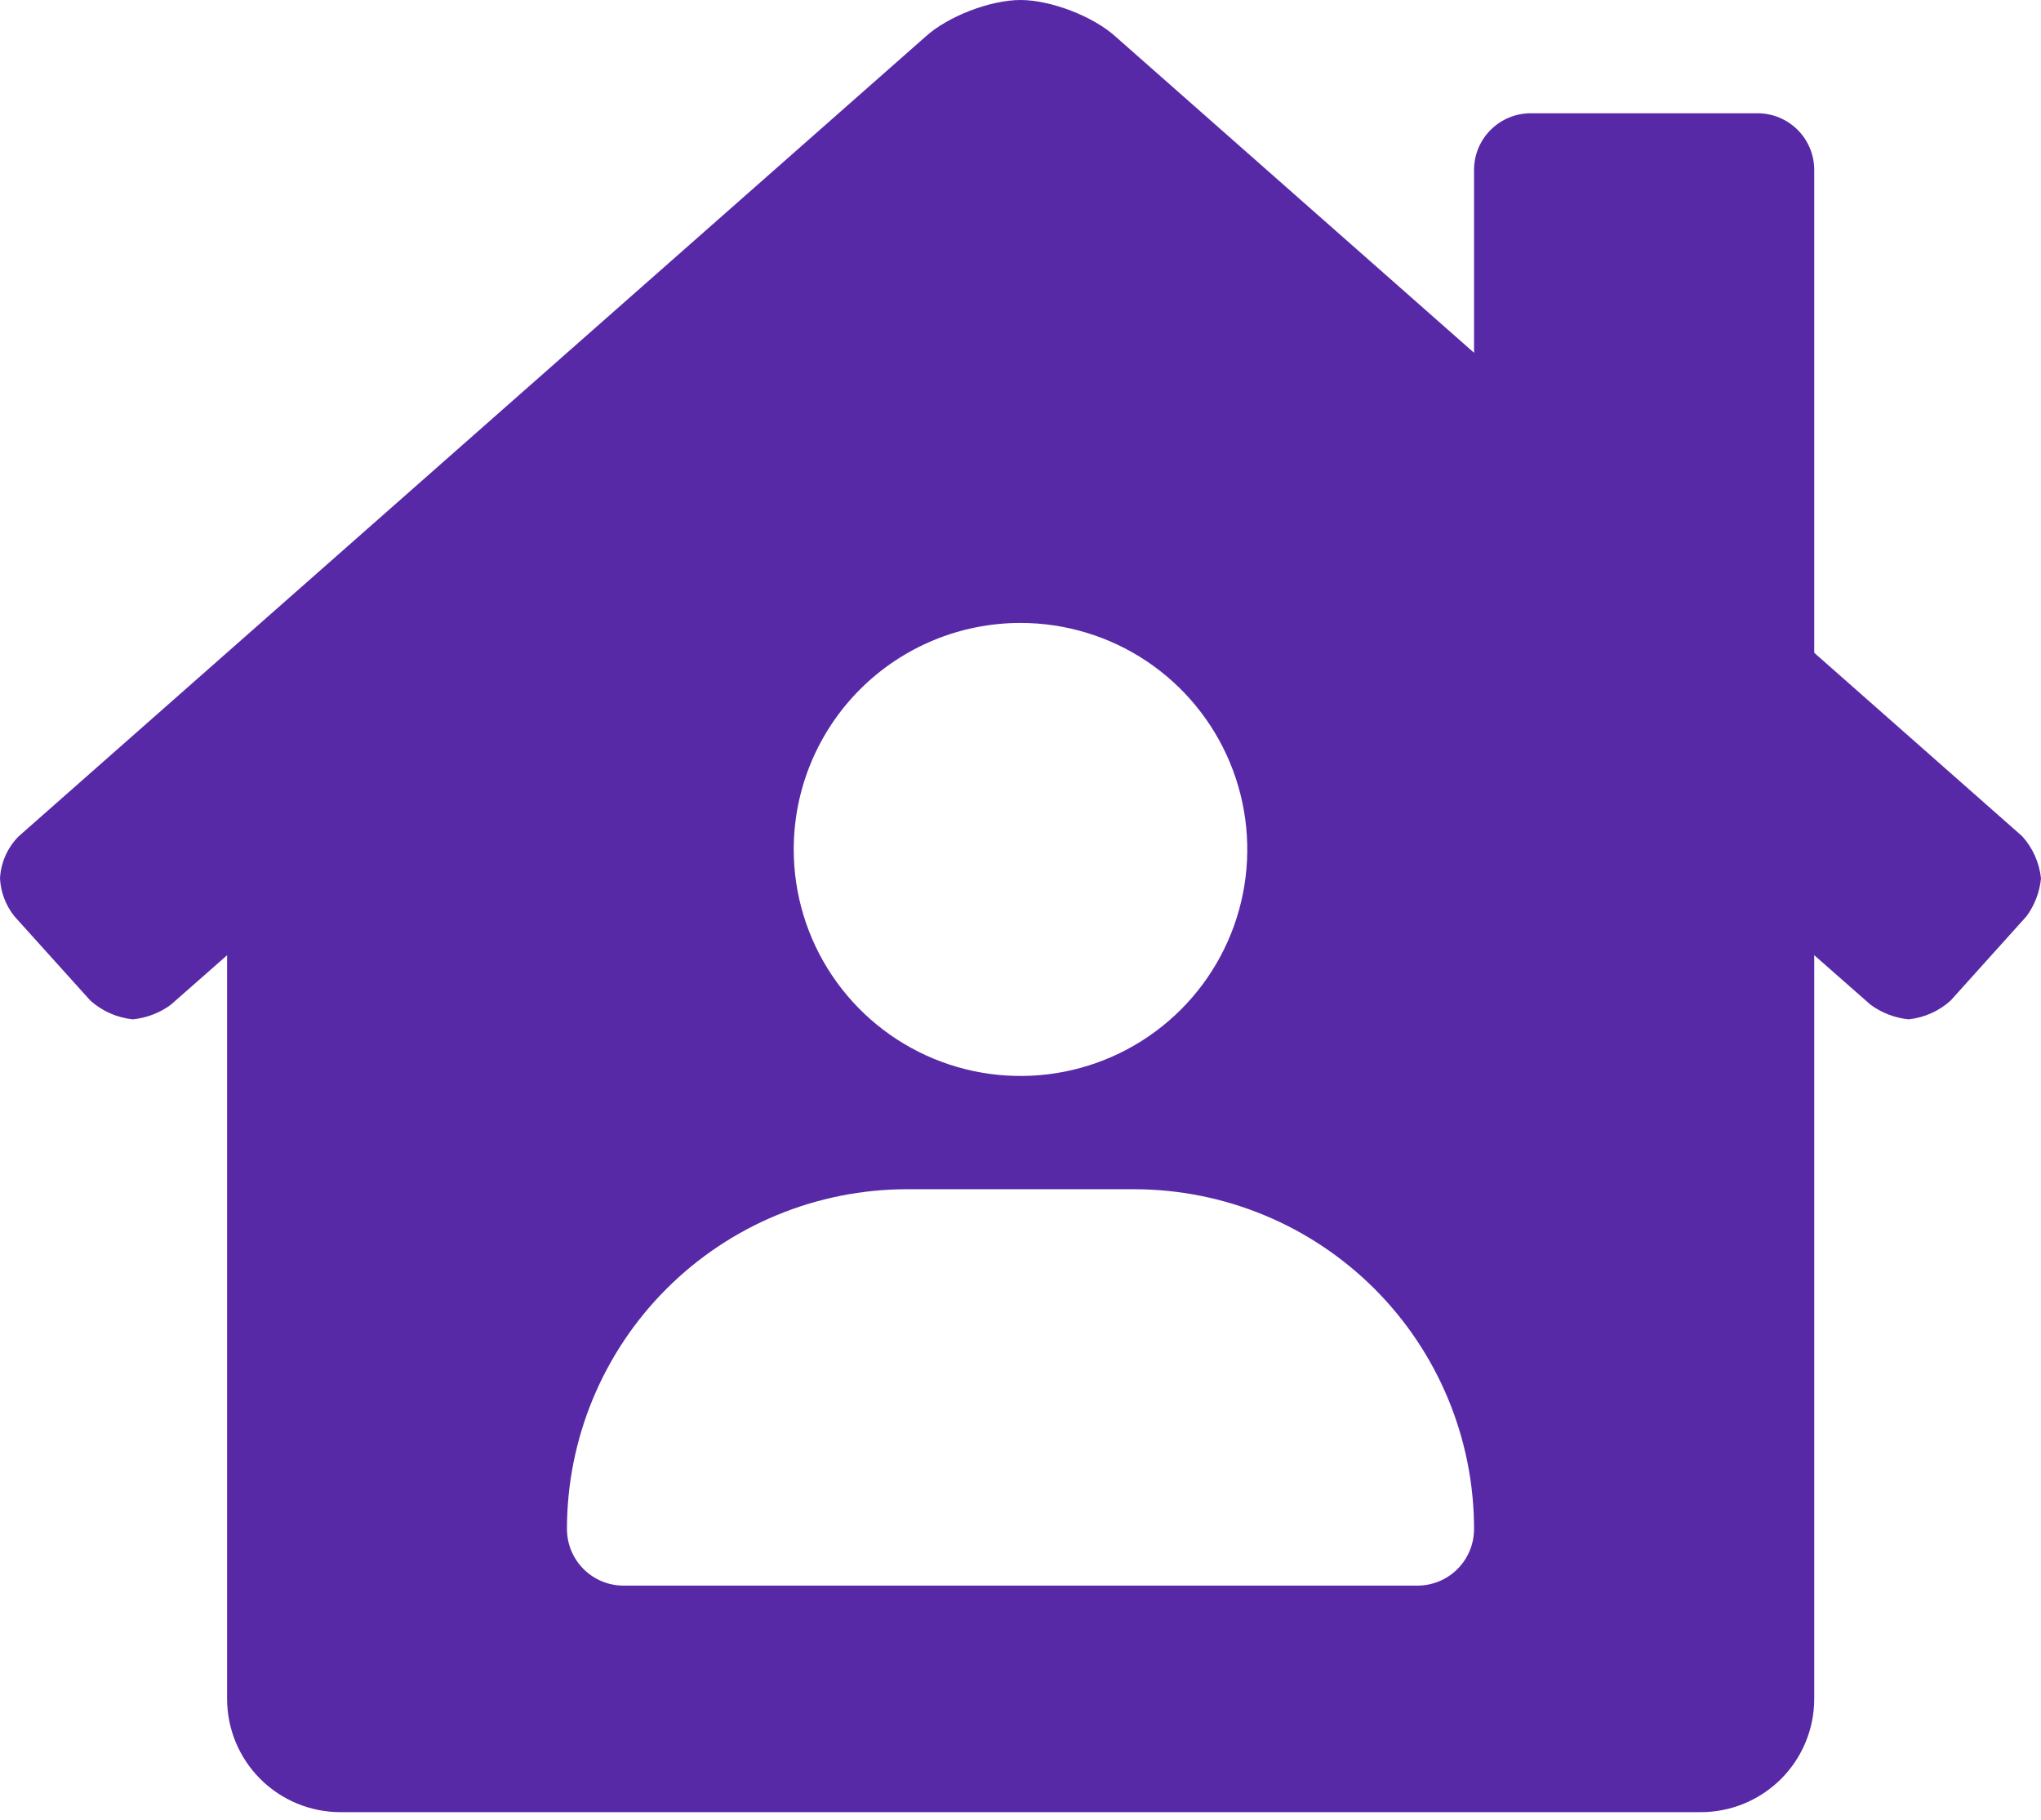 <svg width="83" height="74" viewBox="0 0 83 74" fill="none" xmlns="http://www.w3.org/2000/svg">
<path d="M82.235 34.002L73.778 26.543V6.908C73.778 6.297 73.535 5.711 73.103 5.28C72.67 4.848 72.084 4.605 71.472 4.605H62.25C61.639 4.605 61.052 4.848 60.62 5.28C60.187 5.711 59.944 6.297 59.944 6.908V14.344L45.359 1.482C44.454 0.663 42.729 0 41.5 0C40.271 0 38.552 0.663 37.647 1.482L0.758 34.007C0.303 34.465 0.034 35.075 0 35.719C0.029 36.282 0.236 36.821 0.589 37.261L3.674 40.684C4.155 41.115 4.761 41.382 5.404 41.447C5.961 41.391 6.493 41.187 6.944 40.856L9.235 38.841V69.078C9.235 70.3 9.721 71.471 10.586 72.335C11.45 73.198 12.623 73.684 13.846 73.684H69.167C70.39 73.684 71.562 73.198 72.427 72.335C73.292 71.471 73.778 70.3 73.778 69.078V38.839L76.07 40.854C76.523 41.185 77.057 41.39 77.615 41.447C78.252 41.381 78.851 41.113 79.326 40.683L82.411 37.256C82.742 36.806 82.945 36.274 83 35.718C82.934 35.079 82.666 34.479 82.235 34.002ZM41.5 25.329C43.324 25.329 45.107 25.869 46.624 26.881C48.14 27.893 49.322 29.331 50.02 31.015C50.718 32.697 50.901 34.549 50.545 36.336C50.189 38.123 49.311 39.764 48.021 41.052C46.731 42.34 45.088 43.217 43.299 43.573C41.51 43.928 39.656 43.746 37.971 43.049C36.286 42.352 34.845 41.171 33.832 39.656C32.819 38.142 32.278 36.361 32.278 34.539C32.278 32.096 33.249 29.754 34.979 28.026C36.708 26.299 39.054 25.329 41.5 25.329ZM57.639 64.473H25.361C24.75 64.473 24.163 64.231 23.731 63.799C23.299 63.367 23.056 62.781 23.056 62.171C23.056 58.506 24.513 54.992 27.107 52.401C29.701 49.81 33.22 48.355 36.889 48.355H46.111C49.78 48.355 53.298 49.81 55.893 52.401C58.487 54.992 59.944 58.506 59.944 62.171C59.944 62.781 59.702 63.367 59.269 63.799C58.837 64.231 58.25 64.473 57.639 64.473Z" fill="#5829A6"/>
</svg>
